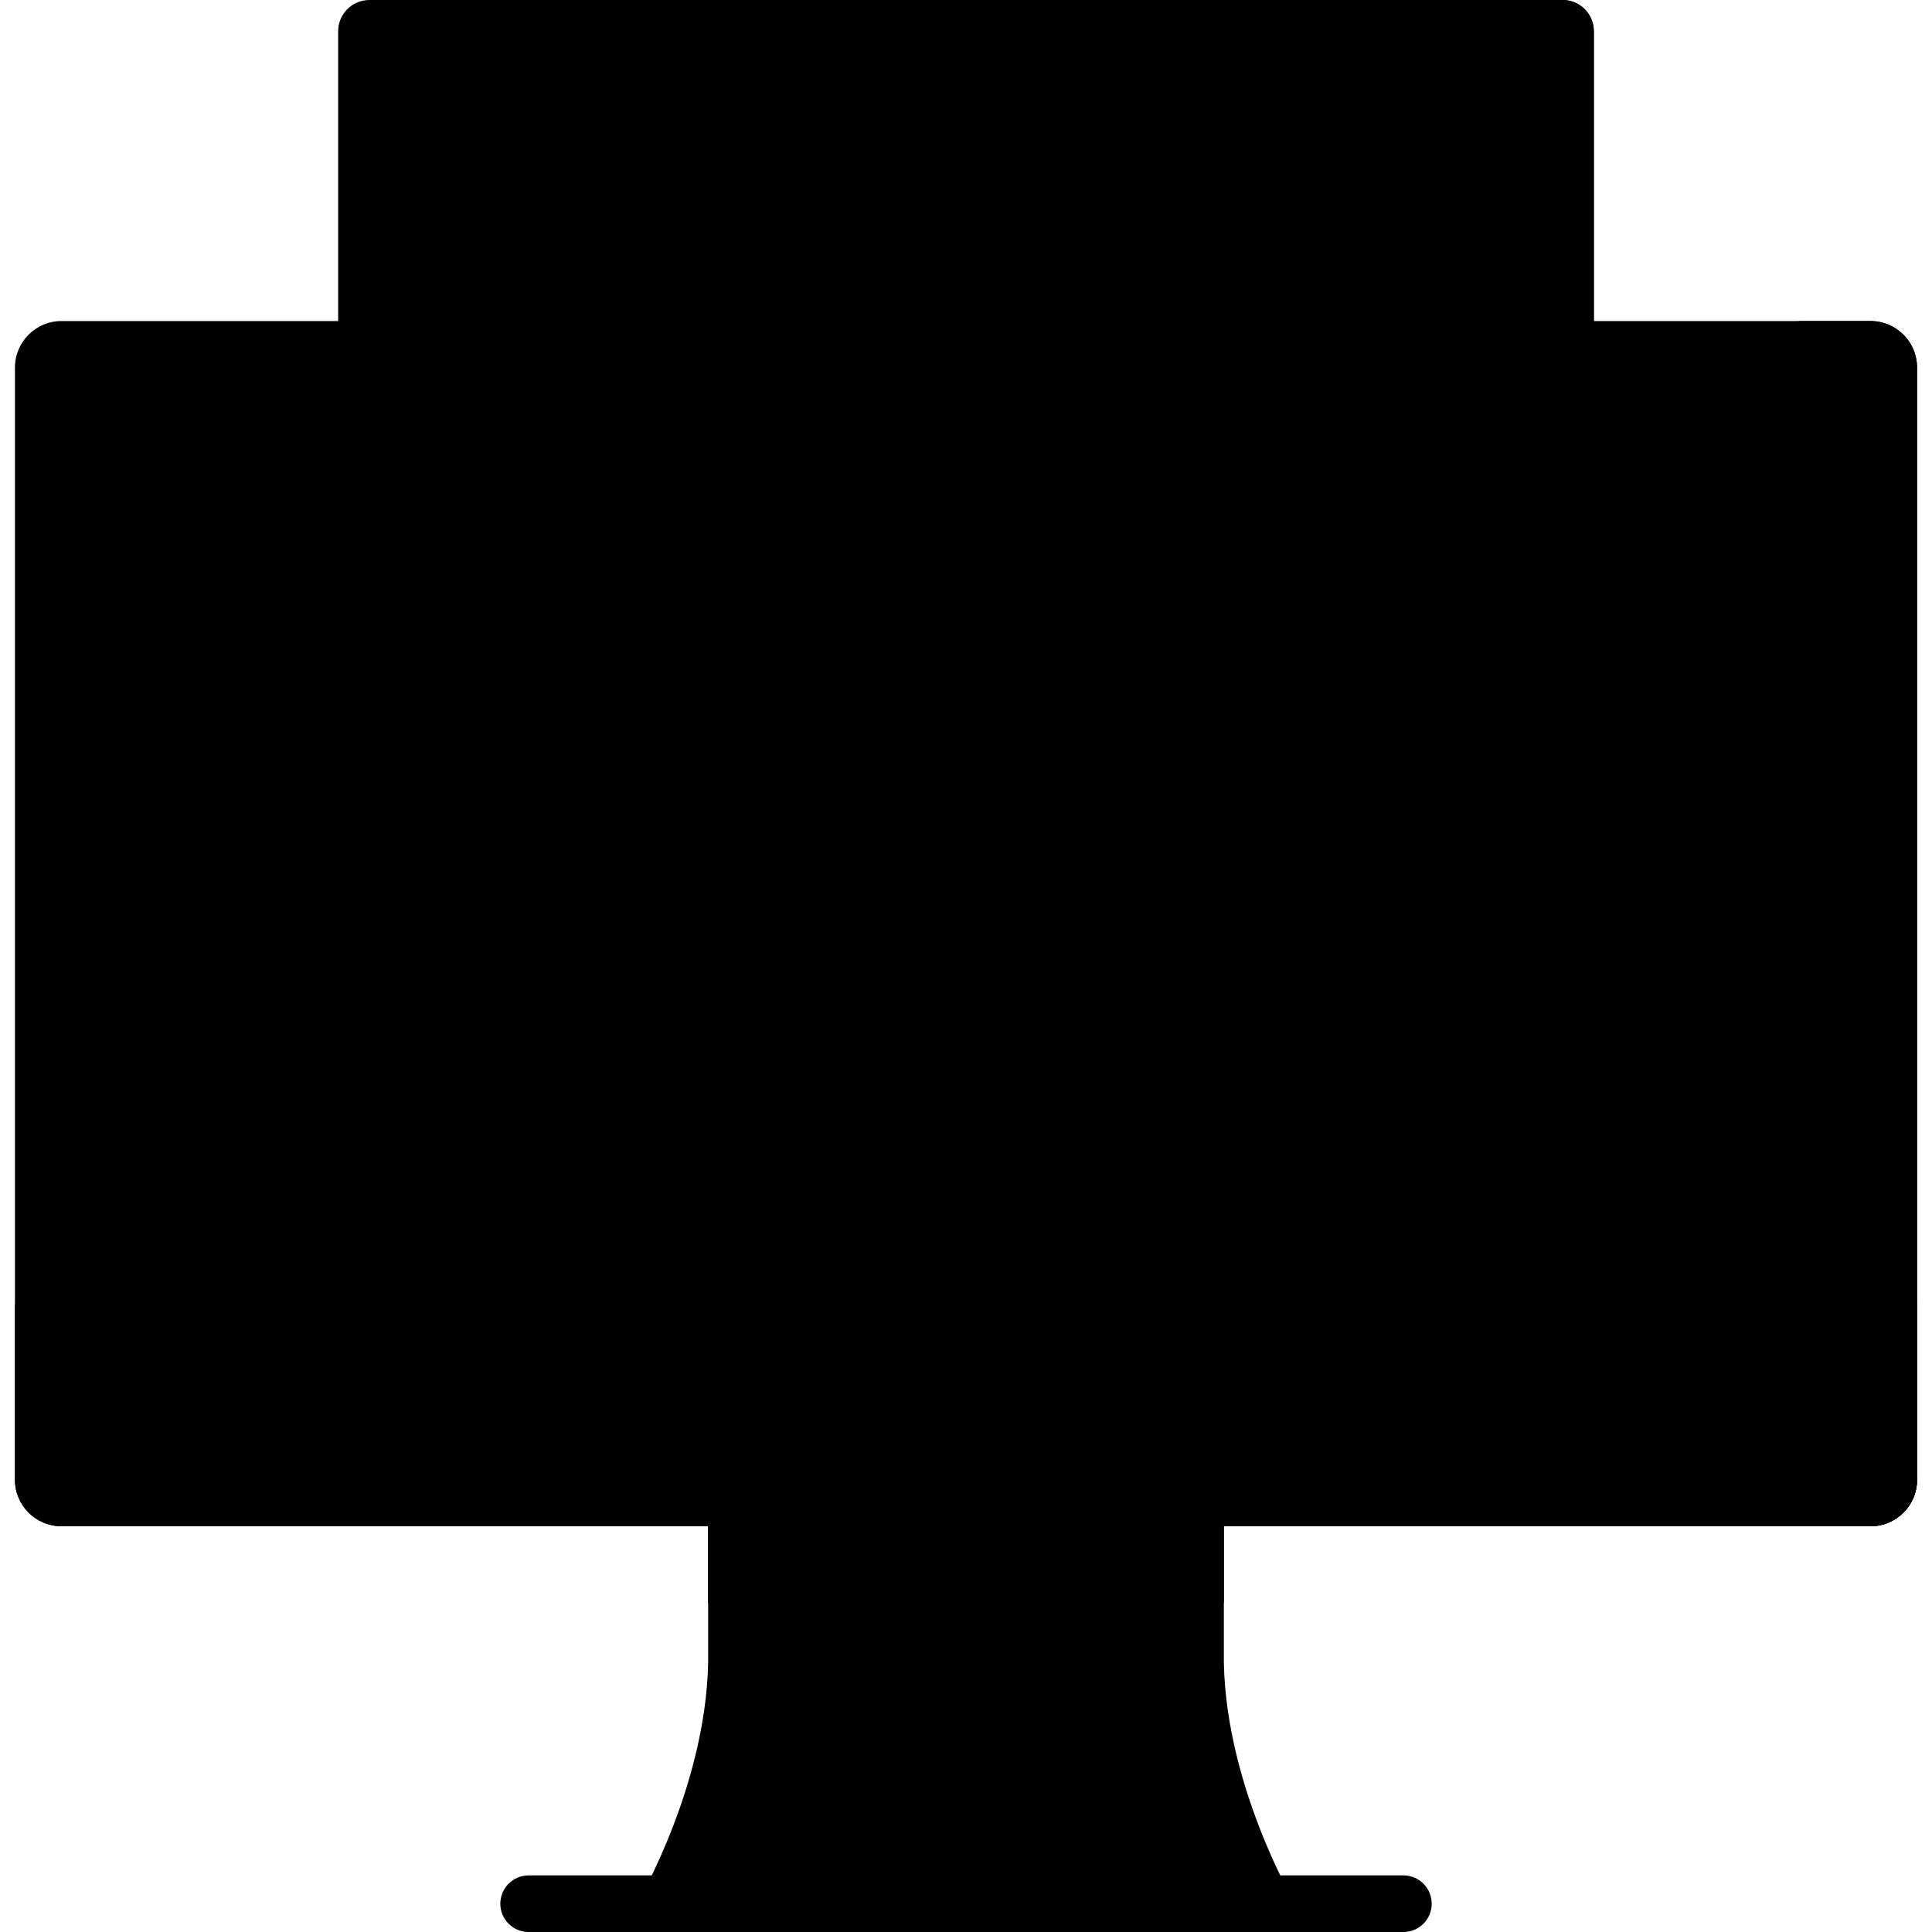 <svg width="80" height="80" viewBox="0 0 80 80" fill="none" xmlns="http://www.w3.org/2000/svg">
<g clip-path="url(#clip0_2_5697)">
<path d="M50.677 68.349V61.932H29.323V68.349C29.411 73.691 26.374 78.828 26.374 78.828H53.626C53.626 78.828 50.589 73.691 50.677 68.349Z" fill="#ACACAC" style="fill:#ACACAC;fill:color(display-p3 0.674 0.674 0.674);fill-opacity:1;"/>
<path d="M29.322 63.198H50.677V66.371H29.322V63.198Z" fill="#9C9C9C" style="fill:#9C9C9C;fill:color(display-p3 0.612 0.612 0.612);fill-opacity:1;"/>
<path d="M77.455 63.199H2.544C1.481 63.199 0.619 62.336 0.619 61.273V15.22C0.619 14.156 1.481 13.294 2.544 13.294H77.455C78.519 13.294 79.381 14.156 79.381 15.22V61.273C79.381 62.336 78.519 63.199 77.455 63.199Z" fill="#ACACAC" style="fill:#ACACAC;fill:color(display-p3 0.674 0.674 0.674);fill-opacity:1;"/>
<path d="M79.381 15.22V61.273C79.381 62.337 78.519 63.198 77.454 63.198H74.282C75.345 63.198 76.207 62.337 76.207 61.273V15.22C76.207 14.157 75.345 13.293 74.282 13.293H77.454C78.519 13.293 79.381 14.157 79.381 15.22Z" fill="#9C9C9C" style="fill:#9C9C9C;fill:color(display-p3 0.612 0.612 0.612);fill-opacity:1;"/>
<path d="M6.749 54.004V20.724C6.749 19.748 7.502 18.957 8.432 18.957H71.568C72.498 18.957 73.251 19.748 73.251 20.724V54.004H6.749Z" fill="#C4E2FF" style="fill:#C4E2FF;fill:color(display-p3 0.769 0.886 1);fill-opacity:1;"/>
<path d="M73.252 20.724V54.004H70.078V20.724C70.078 19.748 69.324 18.956 68.394 18.956H71.568C72.498 18.956 73.252 19.748 73.252 20.724Z" fill="#A5D5F9" style="fill:#A5D5F9;fill:color(display-p3 0.647 0.835 0.977);fill-opacity:1;"/>
<path d="M58.112 80H21.889C21.242 80 20.717 79.475 20.717 78.828C20.717 78.181 21.242 77.656 21.889 77.656H58.112C58.759 77.656 59.284 78.181 59.284 78.828C59.284 79.475 58.759 80 58.112 80Z" fill="#5A5A5A" style="fill:#5A5A5A;fill:color(display-p3 0.353 0.353 0.353);fill-opacity:1;"/>
<path d="M65.998 54.005H14.002V1.294C14.002 0.58 14.58 0.001 15.294 0.001H64.705C65.419 0.001 65.997 0.58 65.997 1.294V54.005H65.998Z" fill="#EAF6FF" style="fill:#EAF6FF;fill:color(display-p3 0.918 0.965 1);fill-opacity:1;"/>
<path d="M65.998 1.293V54.005H62.825V1.293C62.825 0.579 62.245 0 61.531 0H64.705C65.419 0 65.998 0.579 65.998 1.293Z" fill="#D8ECFE" style="fill:#D8ECFE;fill:color(display-p3 0.847 0.925 0.996);fill-opacity:1;"/>
<path d="M33.712 8.499C32.181 8.499 30.939 9.74 30.939 11.271V22.133C30.939 22.529 30.939 23.268 29.487 23.999C29.085 24.202 28.642 24.3 28.133 24.3C28.131 24.3 28.129 24.3 28.128 24.3C27.586 24.299 27.121 24.17 26.703 23.903C25.595 23.195 25.504 22.687 25.504 22.144V11.271C25.504 9.74 24.263 8.499 22.732 8.499C21.201 8.499 19.96 9.74 19.96 11.271V22.144C19.96 24.818 21.224 26.982 23.718 28.576C25.033 29.416 26.514 29.843 28.12 29.845H28.133C29.509 29.845 30.804 29.544 31.981 28.951C34.885 27.489 36.484 25.067 36.484 22.133V11.271C36.484 9.74 35.243 8.499 33.712 8.499Z" fill="#97D729" style="fill:#97D729;fill:color(display-p3 0.592 0.843 0.161);fill-opacity:1;"/>
<path d="M59.475 25.508L54.237 18.606L58.593 12.829C59.515 11.607 59.271 9.869 58.049 8.947C56.826 8.025 55.088 8.269 54.166 9.491L50.754 14.017L47.315 9.484C46.389 8.265 44.65 8.027 43.43 8.952C42.211 9.878 41.972 11.617 42.898 12.836L47.285 18.617L42.295 25.235C41.373 26.458 41.617 28.196 42.839 29.118C43.339 29.495 43.925 29.677 44.506 29.677C45.347 29.677 46.177 29.296 46.722 28.574L50.769 23.207L55.059 28.86C55.604 29.579 56.432 29.957 57.269 29.957C57.853 29.957 58.442 29.773 58.943 29.392C60.163 28.467 60.401 26.728 59.475 25.508Z" fill="#97D729" style="fill:#97D729;fill:color(display-p3 0.592 0.843 0.161);fill-opacity:1;"/>
<path d="M36.484 11.271V22.132C36.484 25.068 34.886 27.489 31.981 28.951C30.805 29.544 29.51 29.844 28.133 29.844H28.12C27.614 29.843 27.12 29.801 26.641 29.717C27.457 29.576 28.234 29.32 28.966 28.951C31.871 27.489 33.469 25.068 33.469 22.132V11.271C33.469 10.295 32.966 9.438 32.204 8.944C32.638 8.662 33.155 8.499 33.712 8.499C35.243 8.499 36.484 9.739 36.484 11.271Z" fill="#8BC727" style="fill:#8BC727;fill:color(display-p3 0.545 0.78 0.153);fill-opacity:1;"/>
<path d="M58.944 29.392C58.443 29.773 57.854 29.957 57.27 29.957C56.74 29.957 56.213 29.805 55.761 29.509C55.818 29.473 55.873 29.433 55.929 29.392C57.149 28.467 57.388 26.728 56.462 25.508L51.657 19.177C51.401 18.839 51.4 18.373 51.655 18.035L55.58 12.829C56.502 11.607 56.258 9.868 55.036 8.946C54.982 8.906 54.928 8.868 54.872 8.834C55.821 8.218 57.094 8.224 58.051 8.946C59.272 9.868 59.517 11.607 58.595 12.829L54.239 18.607L59.477 25.508C60.402 26.728 60.164 28.467 58.944 29.392Z" fill="#8BC727" style="fill:#8BC727;fill:color(display-p3 0.545 0.78 0.153);fill-opacity:1;"/>
<path d="M60.039 37.134H19.959C19.312 37.134 18.788 36.609 18.788 35.962C18.788 35.315 19.312 34.791 19.959 34.791H60.039C60.686 34.791 61.211 35.315 61.211 35.962C61.211 36.609 60.686 37.134 60.039 37.134Z" fill="#96CCED" style="fill:#96CCED;fill:color(display-p3 0.588 0.8 0.929);fill-opacity:1;"/>
<path d="M60.039 41.962H19.959C19.312 41.962 18.788 41.437 18.788 40.79C18.788 40.143 19.312 39.618 19.959 39.618H60.039C60.686 39.618 61.211 40.143 61.211 40.79C61.211 41.437 60.686 41.962 60.039 41.962Z" fill="#96CCED" style="fill:#96CCED;fill:color(display-p3 0.588 0.8 0.929);fill-opacity:1;"/>
<path d="M60.039 46.789H19.959C19.312 46.789 18.788 46.265 18.788 45.618C18.788 44.97 19.312 44.446 19.959 44.446H60.039C60.686 44.446 61.211 44.97 61.211 45.618C61.211 46.265 60.686 46.789 60.039 46.789Z" fill="#96CCED" style="fill:#96CCED;fill:color(display-p3 0.588 0.8 0.929);fill-opacity:1;"/>
<path d="M79.381 54.004V61.274C79.381 62.337 78.519 63.198 77.455 63.198H2.545C1.48 63.198 0.619 62.337 0.619 61.274V54.004H79.381Z" fill="#5A5A5A" style="fill:#5A5A5A;fill:color(display-p3 0.353 0.353 0.353);fill-opacity:1;"/>
<path d="M79.381 54.005V61.274C79.381 62.337 78.519 63.199 77.454 63.199H74.282C75.345 63.199 76.207 62.337 76.207 61.274V54.005H79.381Z" fill="#444444" style="fill:#444444;fill:color(display-p3 0.267 0.267 0.267);fill-opacity:1;"/>
<path d="M42.38 59.773H37.619C36.972 59.773 36.447 59.249 36.447 58.601C36.447 57.954 36.972 57.43 37.619 57.43H42.38C43.027 57.43 43.551 57.954 43.551 58.601C43.551 59.249 43.027 59.773 42.38 59.773Z" fill="#333333" style="fill:#333333;fill:color(display-p3 0.2 0.2 0.2);fill-opacity:1;"/>
</g>
<defs>
<clipPath id="clip0_2_5697">
<rect width="80" height="80" fill="white" style="fill:white;fill:white;fill-opacity:1;"/>
</clipPath>
</defs>
</svg>
